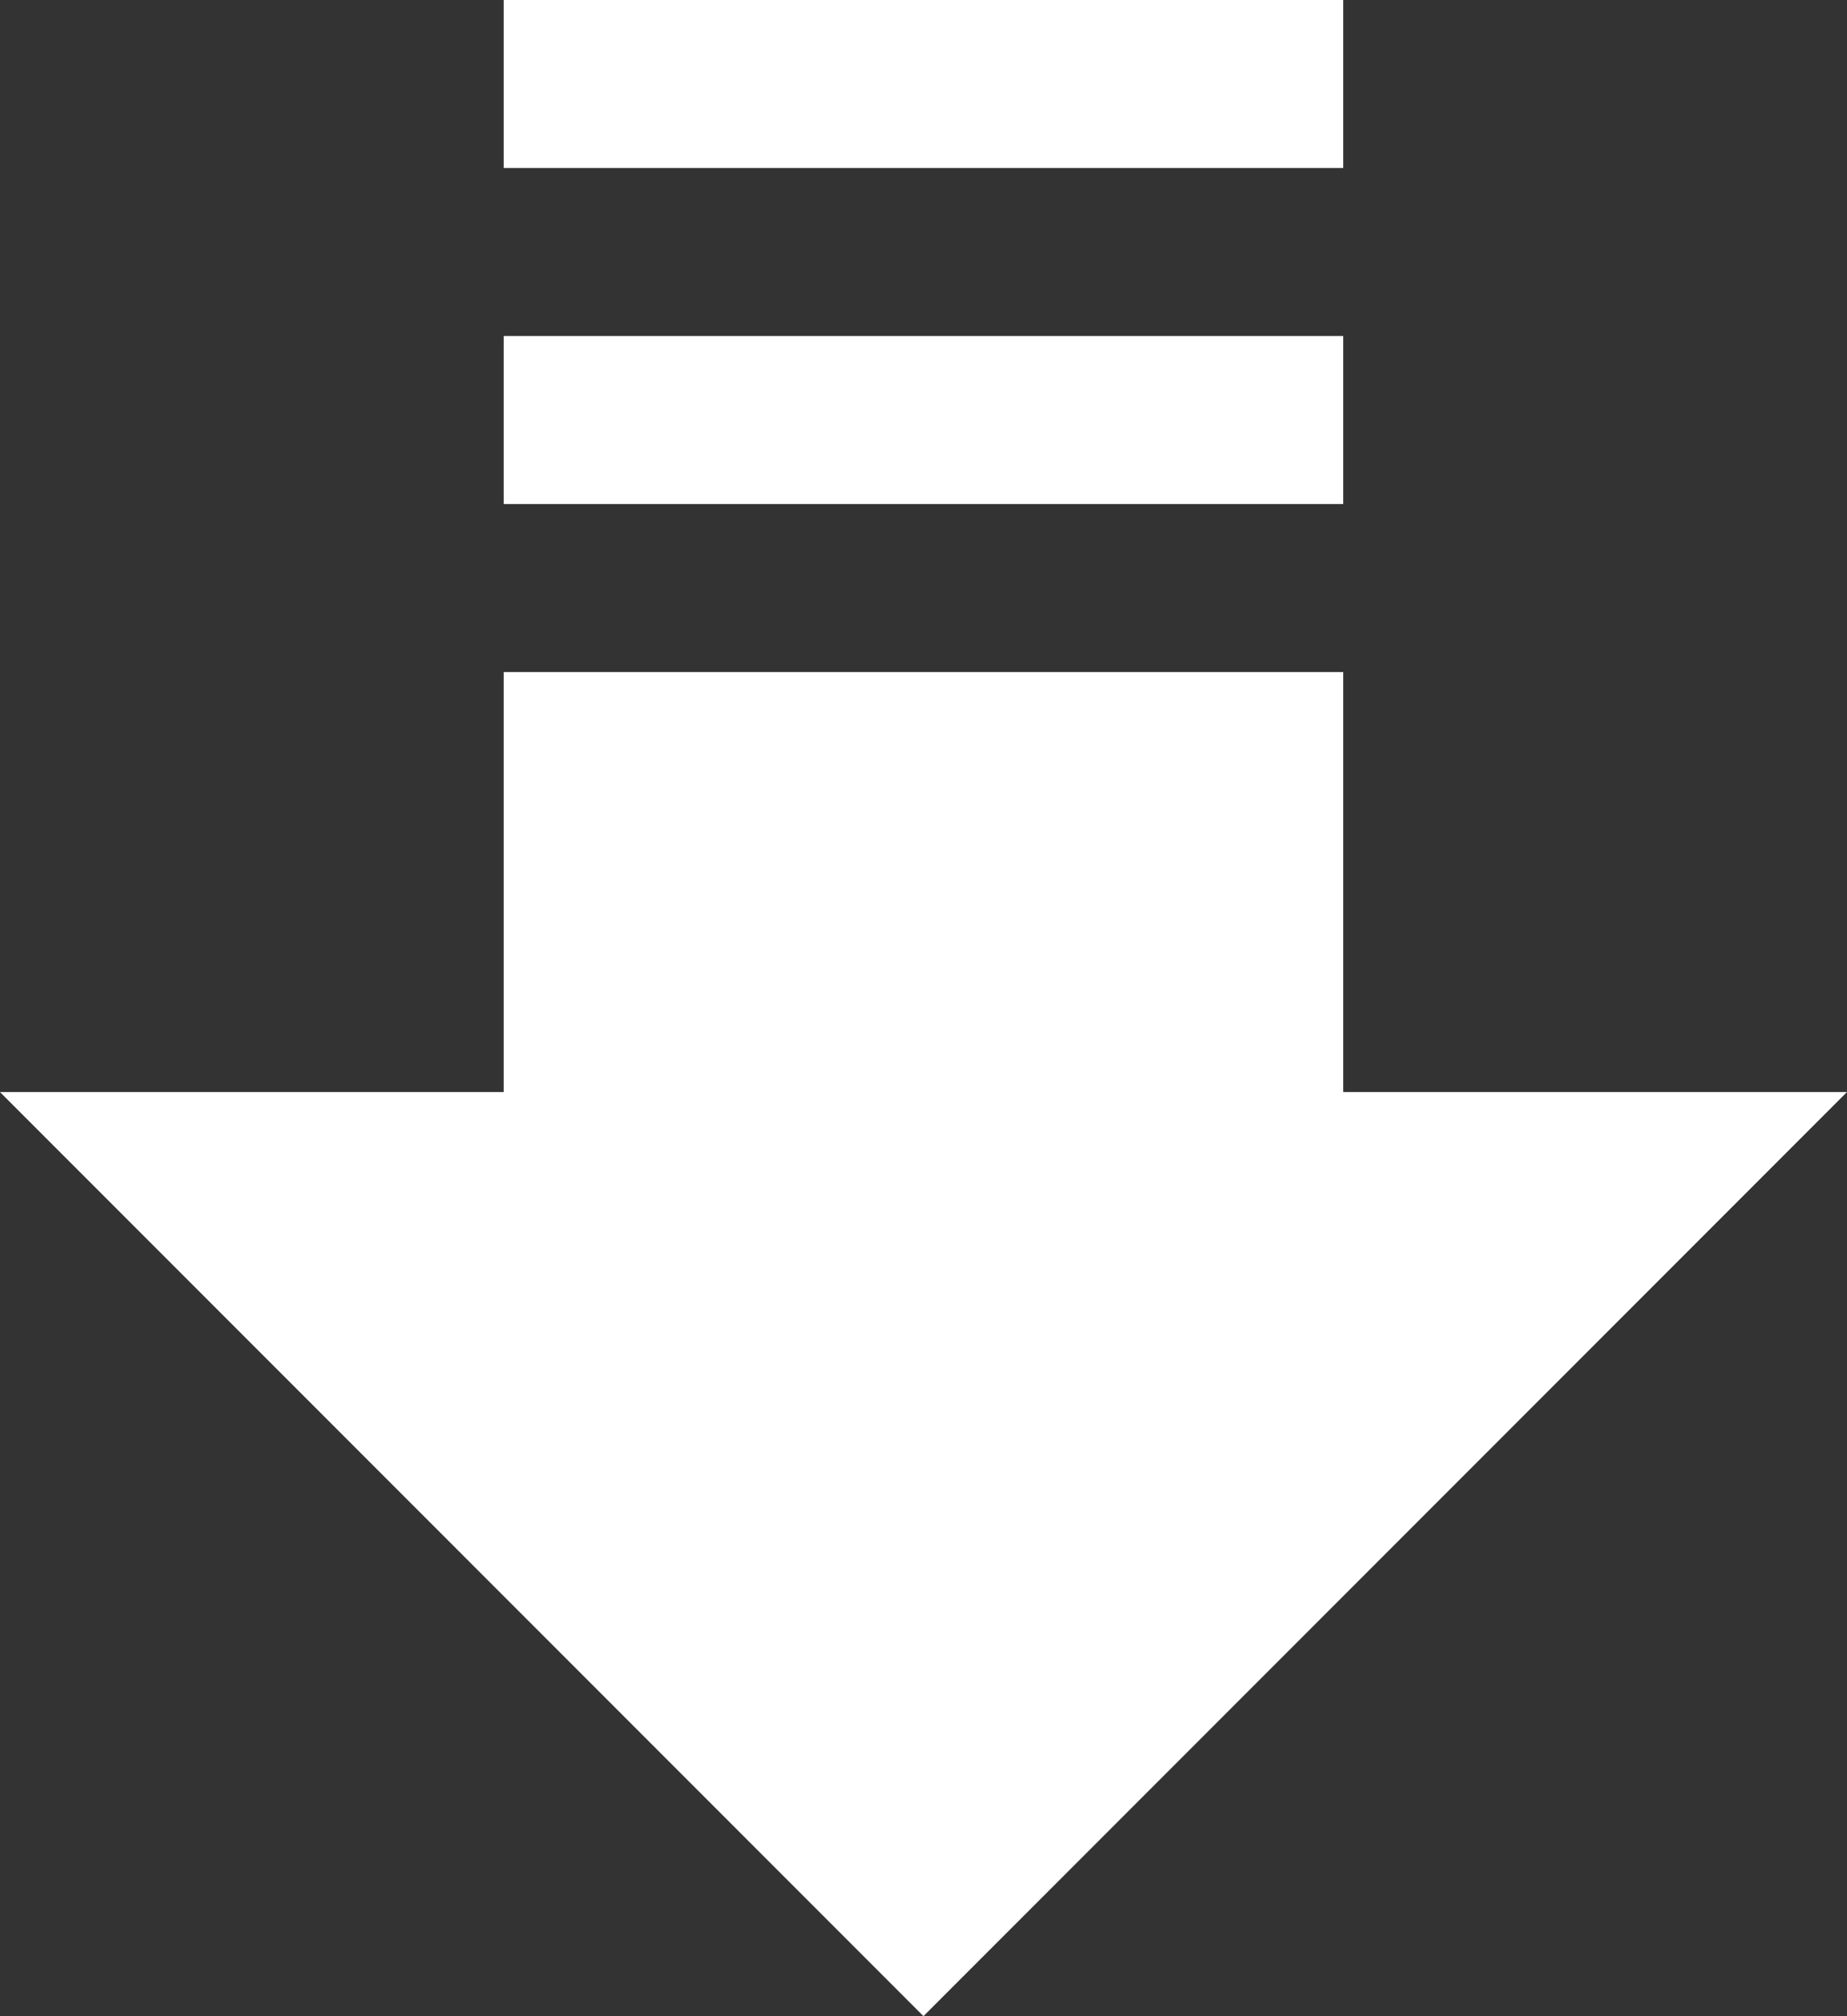 <svg xmlns="http://www.w3.org/2000/svg" width="29.701" height="32.401" viewBox="0 0 29.701 32.401">
  <rect x="0" y="0" width="29.701" height="32.401" fill="#333333" stroke="none"/>
  <path id="iconmonstr-download-9" d="M9.1,2.7V0H22.6V2.7Zm0,5.4H22.6V5.4H9.1Zm13.5,9.45V10.8H9.1v6.75H1L15.85,32.4,30.7,17.55Z" transform="translate(-1)" fill="#fff"/>
</svg>
